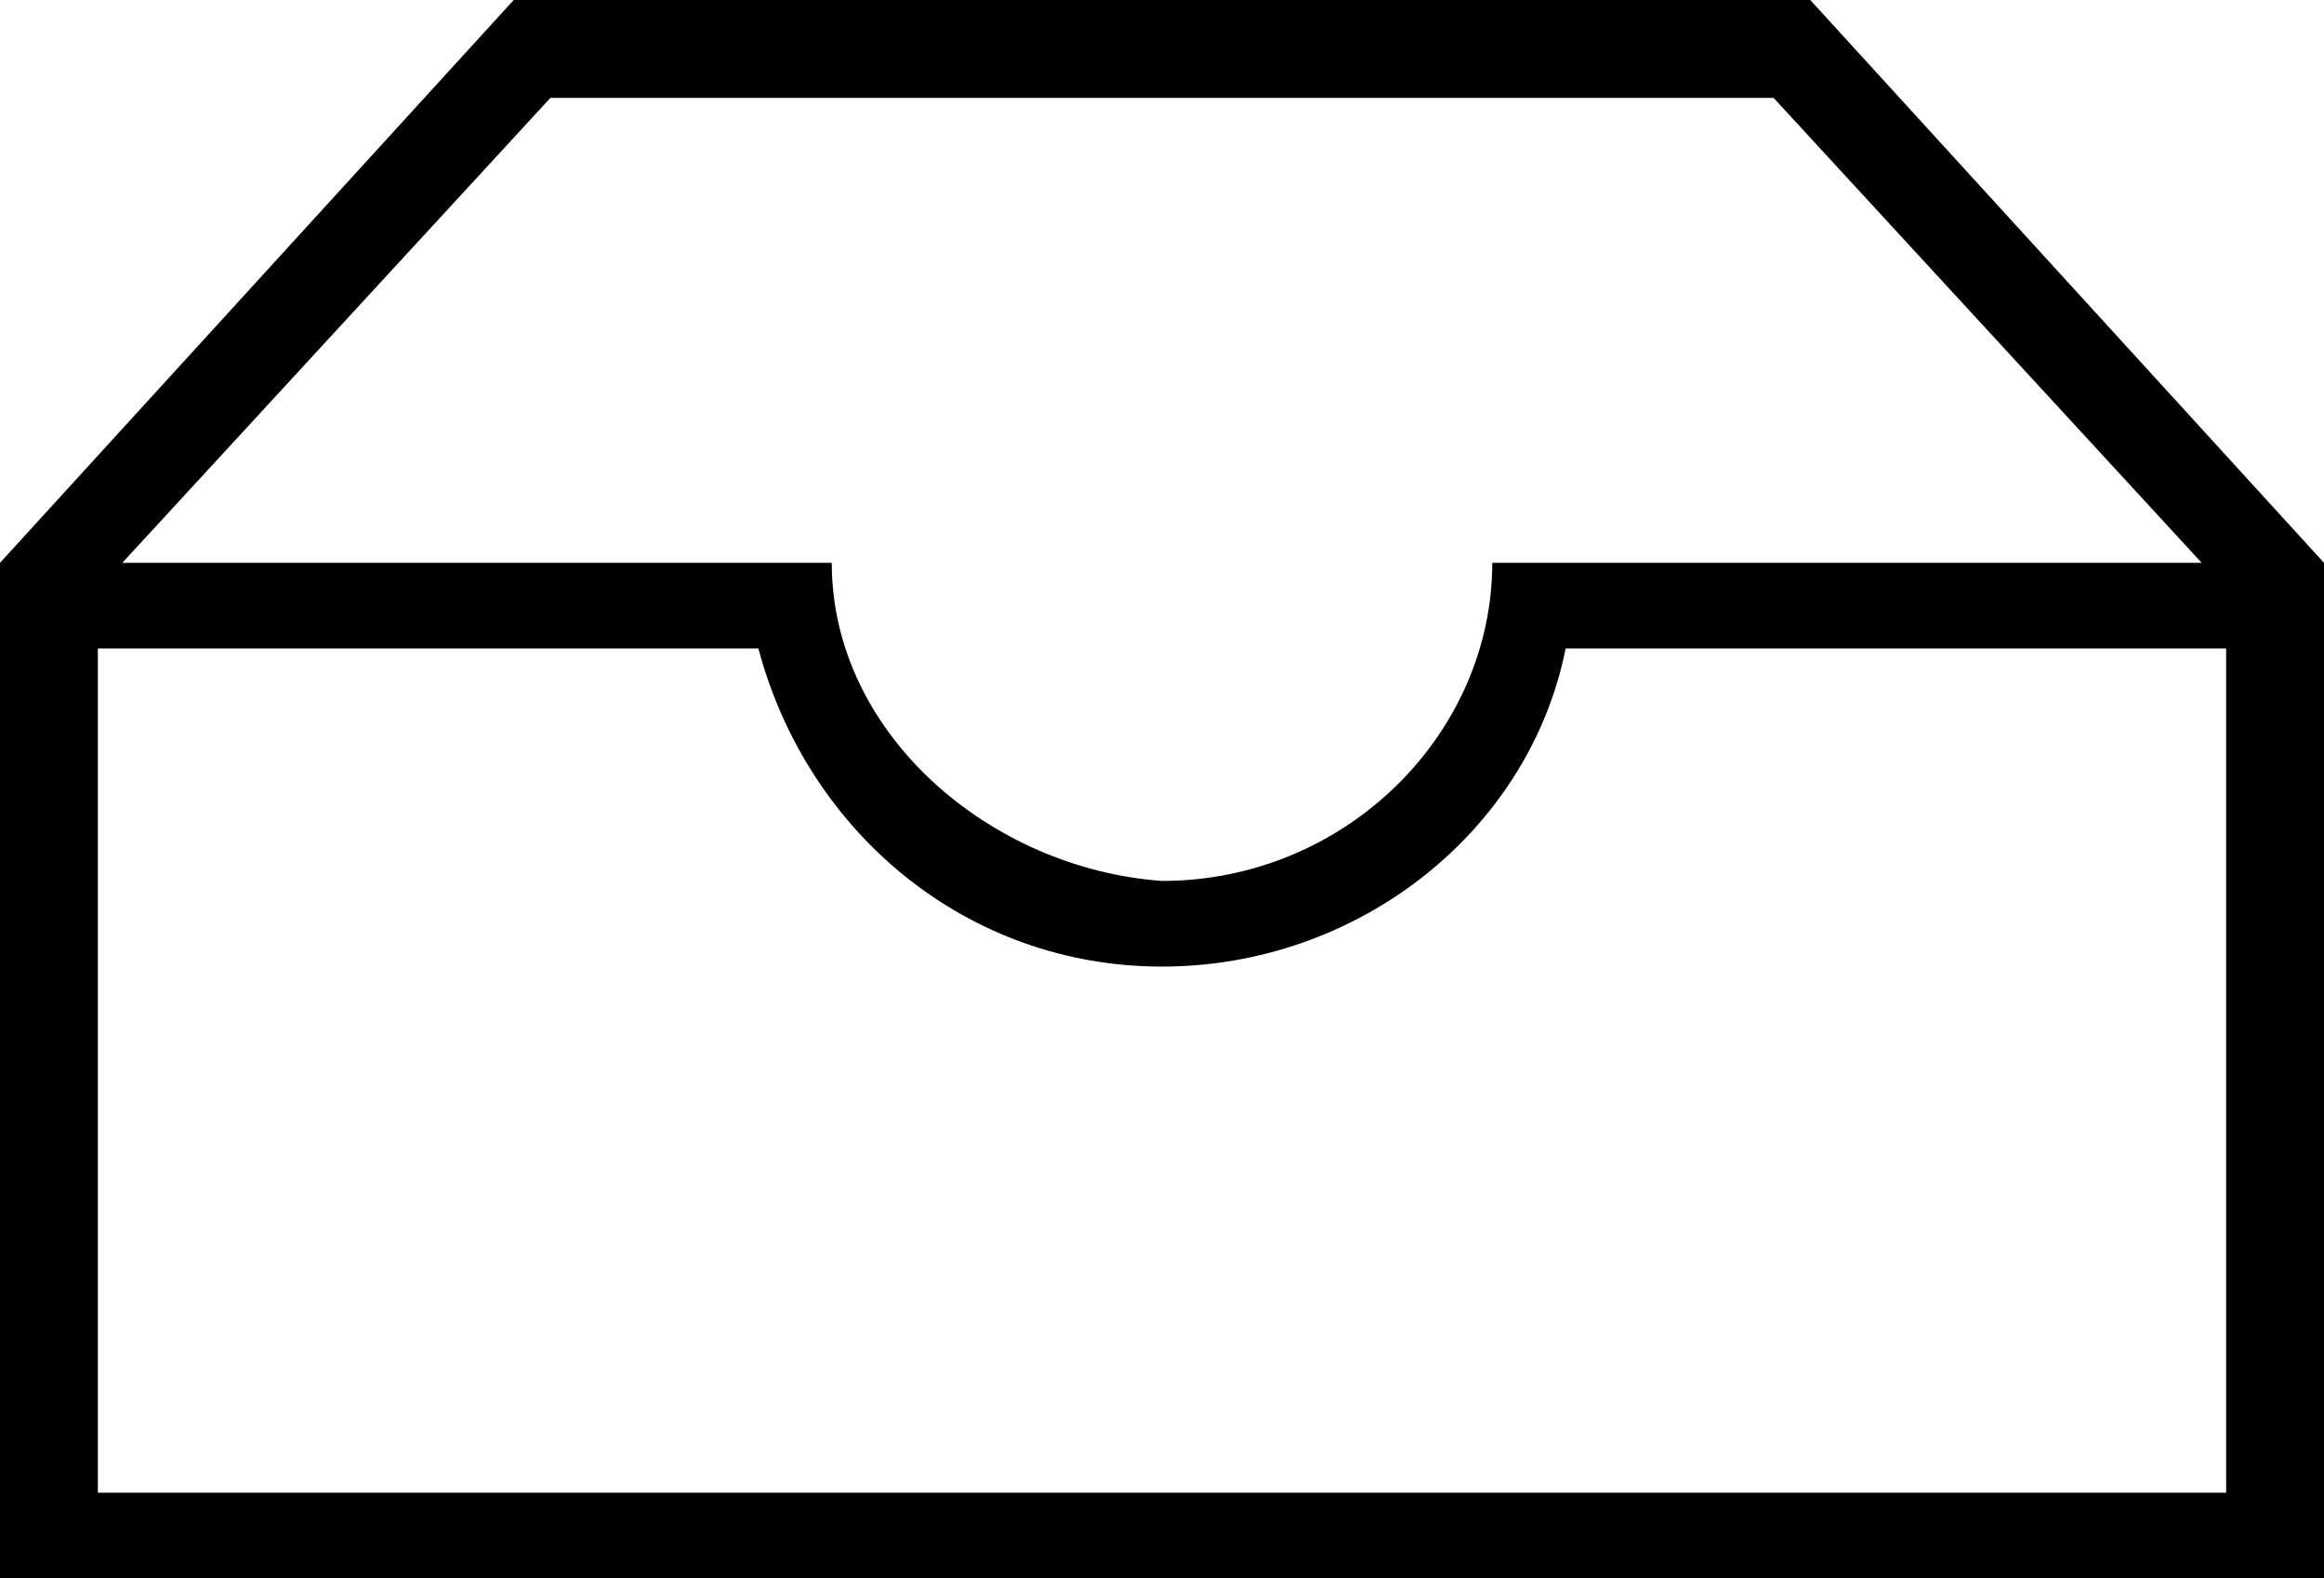 <?xml version="1.0" encoding="utf-8"?>
<!-- Generator: Adobe Illustrator 18.1.1, SVG Export Plug-In . SVG Version: 6.00 Build 0)  -->
<svg version="1.1" id="Layer_1" xmlns="http://www.w3.org/2000/svg" xmlns:xlink="http://www.w3.org/1999/xlink" x="0px" y="0px"
	 viewBox="0 0 19 12.9" enable-background="new 0 0 19 12.9" xml:space="preserve">
<path d="M14.8,0H4.2L0,4.6v8.4h19V4.6L14.8,0z M4.5,0.8h10L18,4.6h-5.8c0,1.4-1.2,2.6-2.7,2.6C8.1,7.1,6.8,6,6.8,4.6H1L4.5,0.8z
	 M18.2,12.2H0.8V5.3h5.4c0.4,1.5,1.7,2.6,3.3,2.6c1.6,0,3-1.1,3.3-2.6h5.4V12.2z"/>
<g>
</g>
<g>
</g>
<g>
</g>
<g>
</g>
<g>
</g>
<g>
</g>
<g>
</g>
<g>
</g>
<g>
</g>
<g>
</g>
<g>
</g>
<g>
</g>
<g>
</g>
<g>
</g>
<g>
</g>
</svg>
